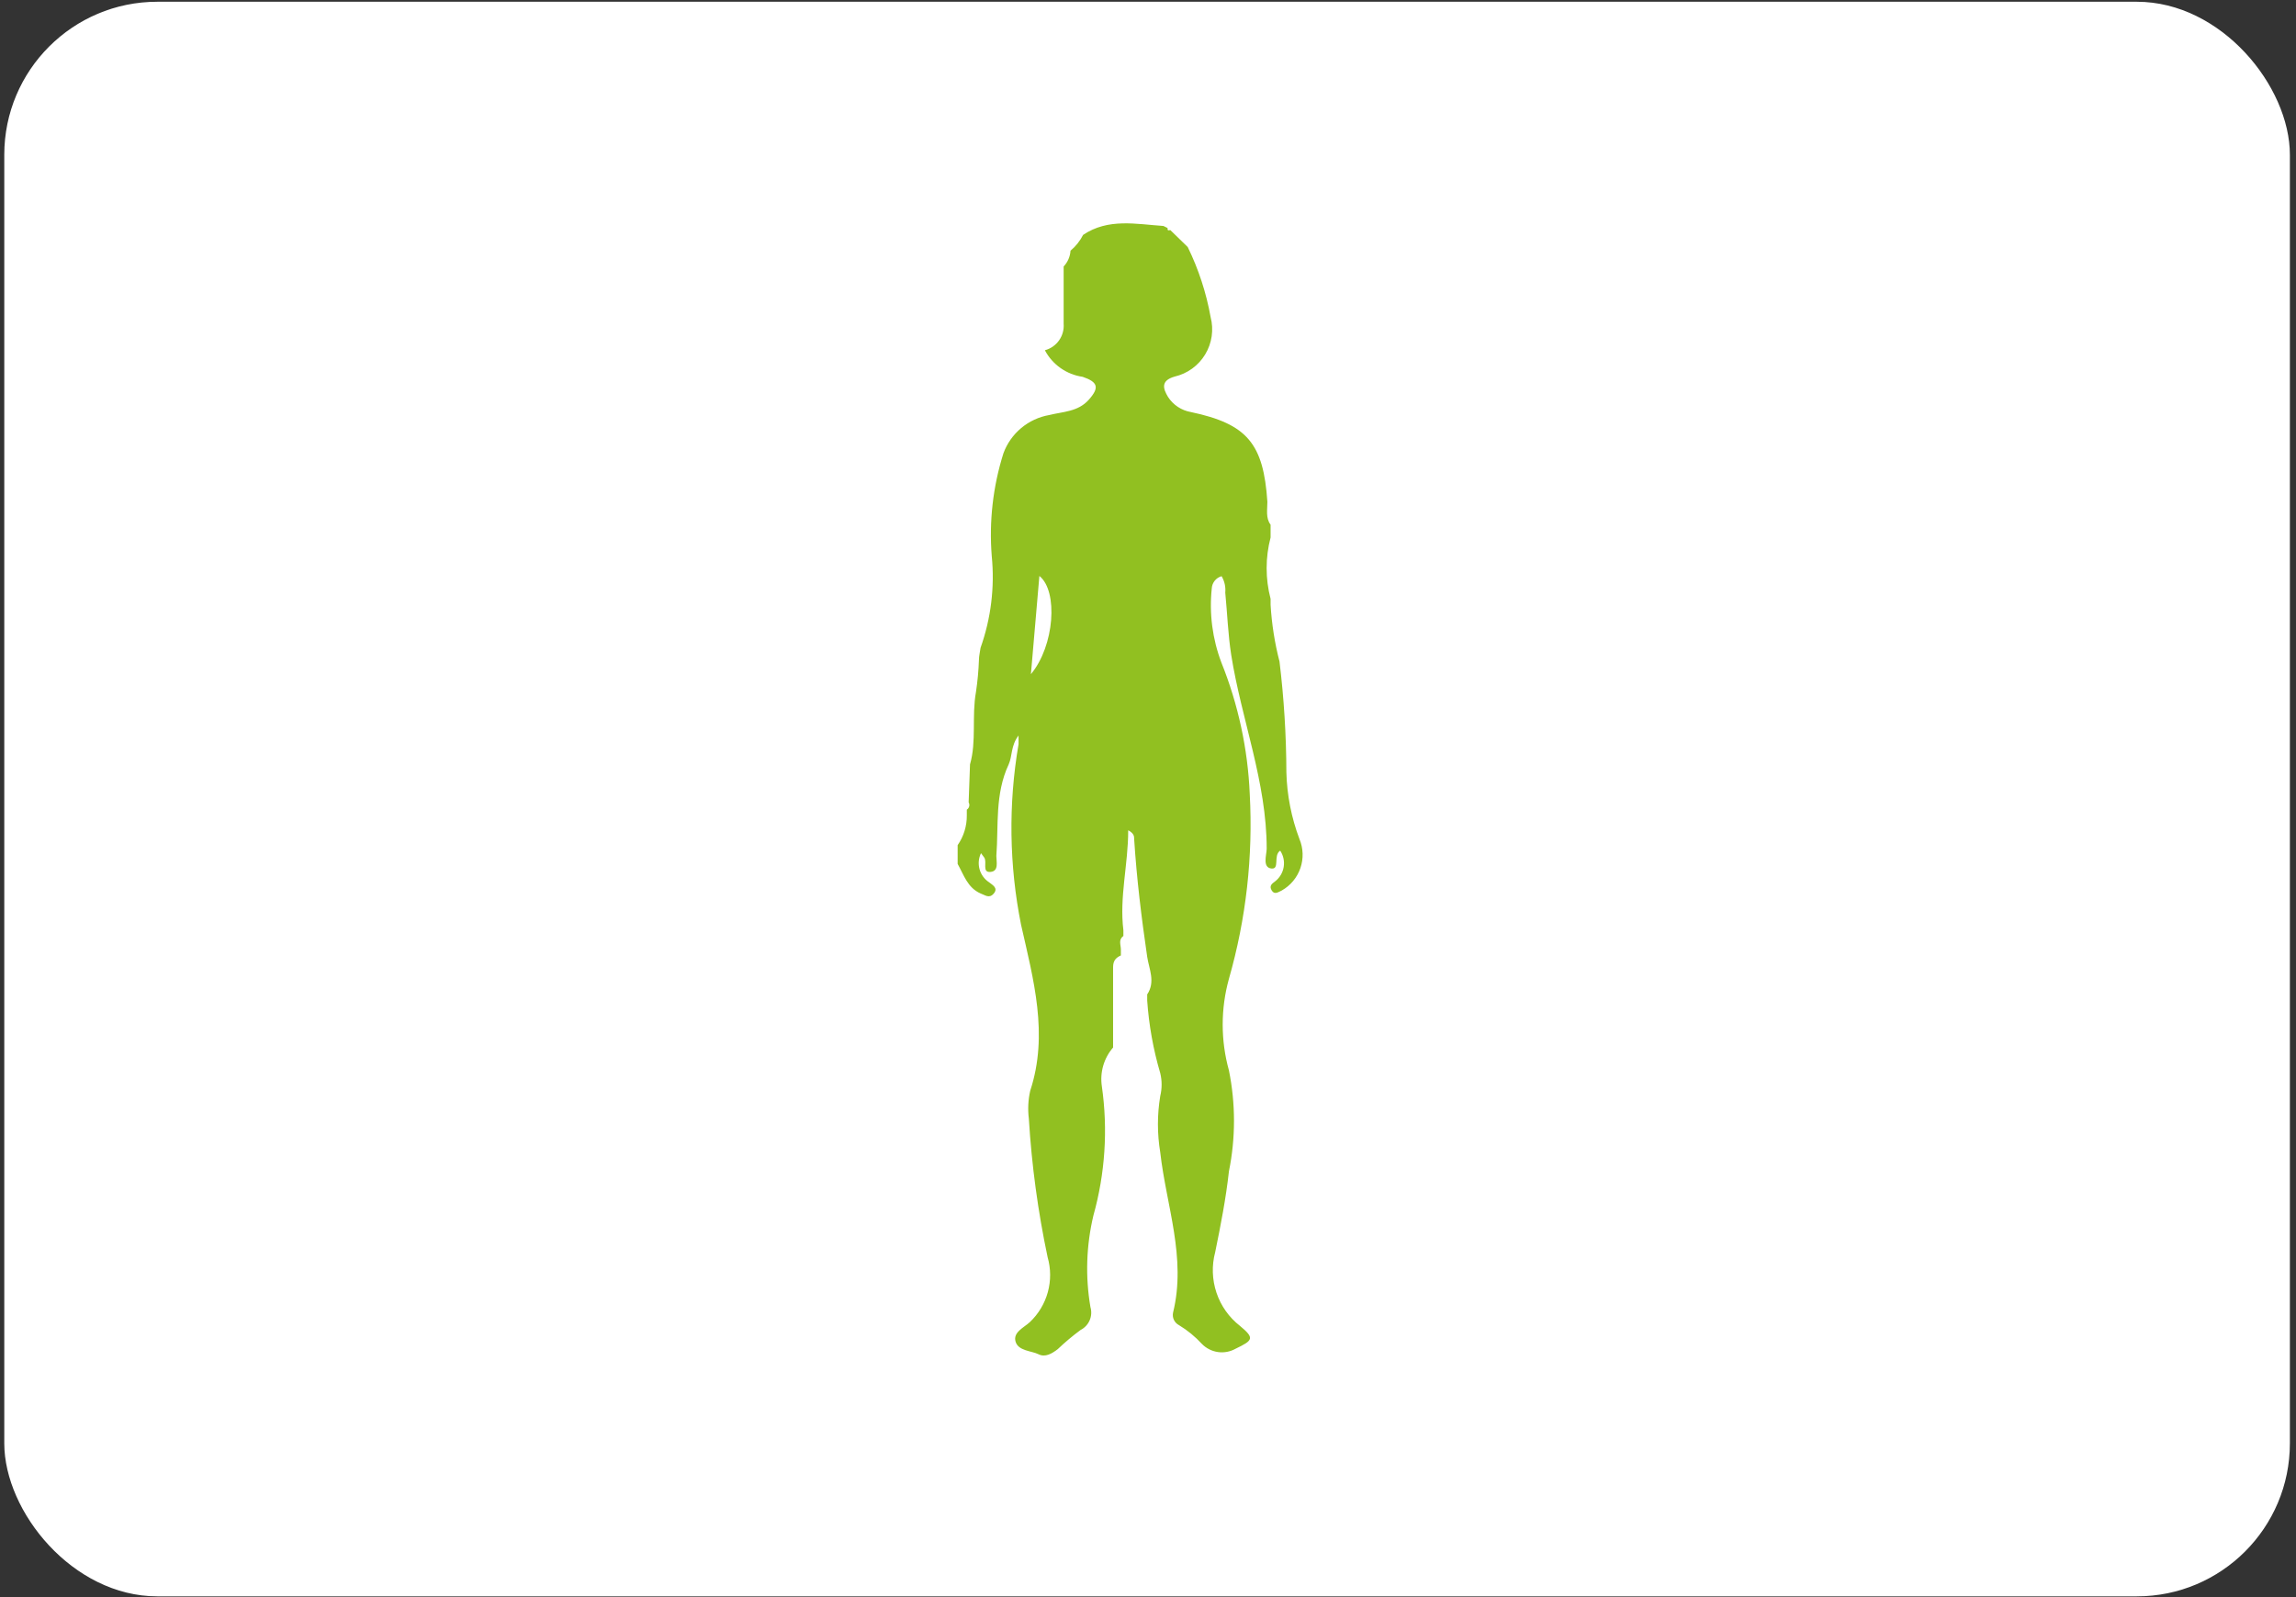 <svg width="345" height="240" viewBox="0 0 345 240" fill="none" xmlns="http://www.w3.org/2000/svg">
<rect x="0" y="0" width="345" height="240" fill="#333333" stroke="none"/>
<rect x="0.643" y="0.262" width="343.438" height="239.623" rx="23" fill="white"/>
<path d="M167.254 145.885C167.254 149.566 167.254 153.281 167.254 156.996V157.409C166.567 158.203 166.06 159.138 165.769 160.147C165.478 161.157 165.41 162.218 165.569 163.256C166.494 169.741 166.06 176.348 164.296 182.656C163.222 187.166 163.069 191.846 163.849 196.415C164.044 197.071 164.003 197.775 163.732 198.403C163.462 199.032 162.98 199.545 162.37 199.855C161.164 200.745 160.015 201.71 158.93 202.745C158.07 203.398 157.073 204.017 156.041 203.501C155.009 202.985 153.014 203.02 152.601 201.609C152.188 200.199 153.839 199.511 154.734 198.686C156.034 197.46 156.973 195.901 157.446 194.178C157.919 192.455 157.909 190.634 157.417 188.917C155.964 182.059 155.021 175.103 154.596 168.106C154.421 166.706 154.49 165.286 154.802 163.91C157.589 155.413 155.284 147.192 153.427 138.971C151.634 130.025 151.505 120.825 153.048 111.832C153.048 111.522 153.048 111.213 153.048 110.525C151.879 112.038 152.119 113.655 151.569 114.859C149.471 119.33 150.056 124.077 149.712 128.618C149.712 129.512 150.124 130.922 148.817 131.026C147.51 131.129 148.37 129.546 147.889 128.859L147.407 128.205C147.044 128.955 146.967 129.812 147.188 130.615C147.409 131.419 147.915 132.115 148.611 132.573C149.127 132.986 150.021 133.433 149.333 134.259C148.645 135.084 148.026 134.5 147.338 134.259C145.378 133.399 144.827 131.473 143.898 129.822V127.001C144.809 125.689 145.29 124.127 145.274 122.529V121.669C145.452 121.556 145.58 121.379 145.631 121.174C145.682 120.969 145.653 120.753 145.55 120.569L145.756 114.859C146.753 111.419 145.997 107.601 146.65 103.989C146.889 102.393 147.038 100.786 147.097 99.173C147.097 98.554 147.269 97.935 147.338 97.35C148.906 92.944 149.481 88.246 149.024 83.591C148.604 78.367 149.2 73.111 150.778 68.112C151.321 66.636 152.242 65.328 153.45 64.32C154.657 63.312 156.108 62.639 157.657 62.368C159.721 61.852 161.992 61.886 163.608 60.063C165.225 58.24 164.984 57.415 162.68 56.624C161.486 56.454 160.349 56.004 159.362 55.31C158.376 54.617 157.568 53.699 157.004 52.633C157.866 52.403 158.621 51.878 159.136 51.149C159.651 50.42 159.895 49.533 159.825 48.643C159.825 46.063 159.825 43.518 159.825 40.938V40.044C160.437 39.399 160.802 38.558 160.856 37.67C161.642 37.017 162.286 36.209 162.748 35.297C166.532 32.752 170.729 33.68 174.822 33.956L175.441 34.265C175.441 34.575 175.441 34.678 175.854 34.575L178.468 37.12C180.097 40.452 181.255 43.995 181.908 47.646C182.154 48.588 182.208 49.57 182.069 50.534C181.929 51.497 181.598 52.423 181.094 53.257C180.591 54.09 179.926 54.815 179.138 55.387C178.35 55.959 177.456 56.368 176.507 56.589C174.34 57.208 174.787 58.447 175.51 59.651C175.895 60.246 176.399 60.756 176.991 61.147C177.584 61.537 178.25 61.801 178.95 61.921C187.411 63.709 189.854 66.668 190.438 75.405C190.438 76.574 190.163 77.847 190.92 78.844V80.771C190.129 83.793 190.129 86.967 190.92 89.989V90.884C191.09 93.764 191.539 96.621 192.261 99.414C192.931 104.939 193.275 110.498 193.293 116.063C193.382 119.485 194.045 122.869 195.254 126.072C195.837 127.463 195.889 129.019 195.401 130.445C194.913 131.872 193.918 133.07 192.605 133.812C192.089 134.053 191.505 134.5 191.092 133.812C190.679 133.124 191.092 132.814 191.608 132.436C192.291 131.904 192.748 131.134 192.889 130.279C193.029 129.425 192.842 128.549 192.365 127.827C191.264 128.549 192.365 130.682 191.023 130.51C189.682 130.338 190.301 128.549 190.335 127.551C190.335 117.473 186.551 108.186 185.004 98.417C184.522 95.321 184.419 92.191 184.109 89.061C184.193 88.198 184 87.33 183.559 86.584C183.149 86.699 182.785 86.94 182.519 87.274C182.254 87.607 182.1 88.016 182.08 88.441C181.687 92.207 182.182 96.012 183.524 99.552C186.057 105.855 187.499 112.543 187.79 119.33C188.297 128.693 187.239 138.075 184.66 147.089C183.411 151.591 183.411 156.347 184.66 160.848C185.674 165.854 185.674 171.012 184.66 176.018C184.212 180.077 183.421 184.135 182.596 188.16C182.061 190.167 182.128 192.287 182.789 194.256C183.449 196.226 184.674 197.957 186.311 199.236C188.547 201.093 188.306 201.403 185.657 202.676C184.852 203.128 183.921 203.303 183.006 203.172C182.092 203.042 181.247 202.613 180.601 201.953C179.593 200.856 178.435 199.906 177.161 199.133C176.825 198.96 176.555 198.681 176.393 198.339C176.231 197.997 176.187 197.611 176.267 197.241C178.296 188.986 175.235 181.143 174.34 173.163C173.876 170.361 173.876 167.502 174.34 164.701C174.615 163.571 174.615 162.391 174.34 161.261C173.294 157.708 172.636 154.052 172.38 150.357C172.38 150.047 172.38 149.738 172.38 149.428C173.652 147.536 172.655 145.61 172.38 143.787C171.52 137.905 170.797 132.023 170.419 126.072C170.419 125.694 170.419 125.247 169.525 124.765C169.525 129.959 168.183 134.775 168.802 139.797V140.657C168.011 141.207 168.424 141.998 168.424 142.686V143.581C167.048 144.165 167.289 145.163 167.254 145.885ZM156.178 86.549L154.906 101.306C158.449 97.075 159.033 88.82 156.178 86.549Z" fill="#91C021"/>
</svg>
